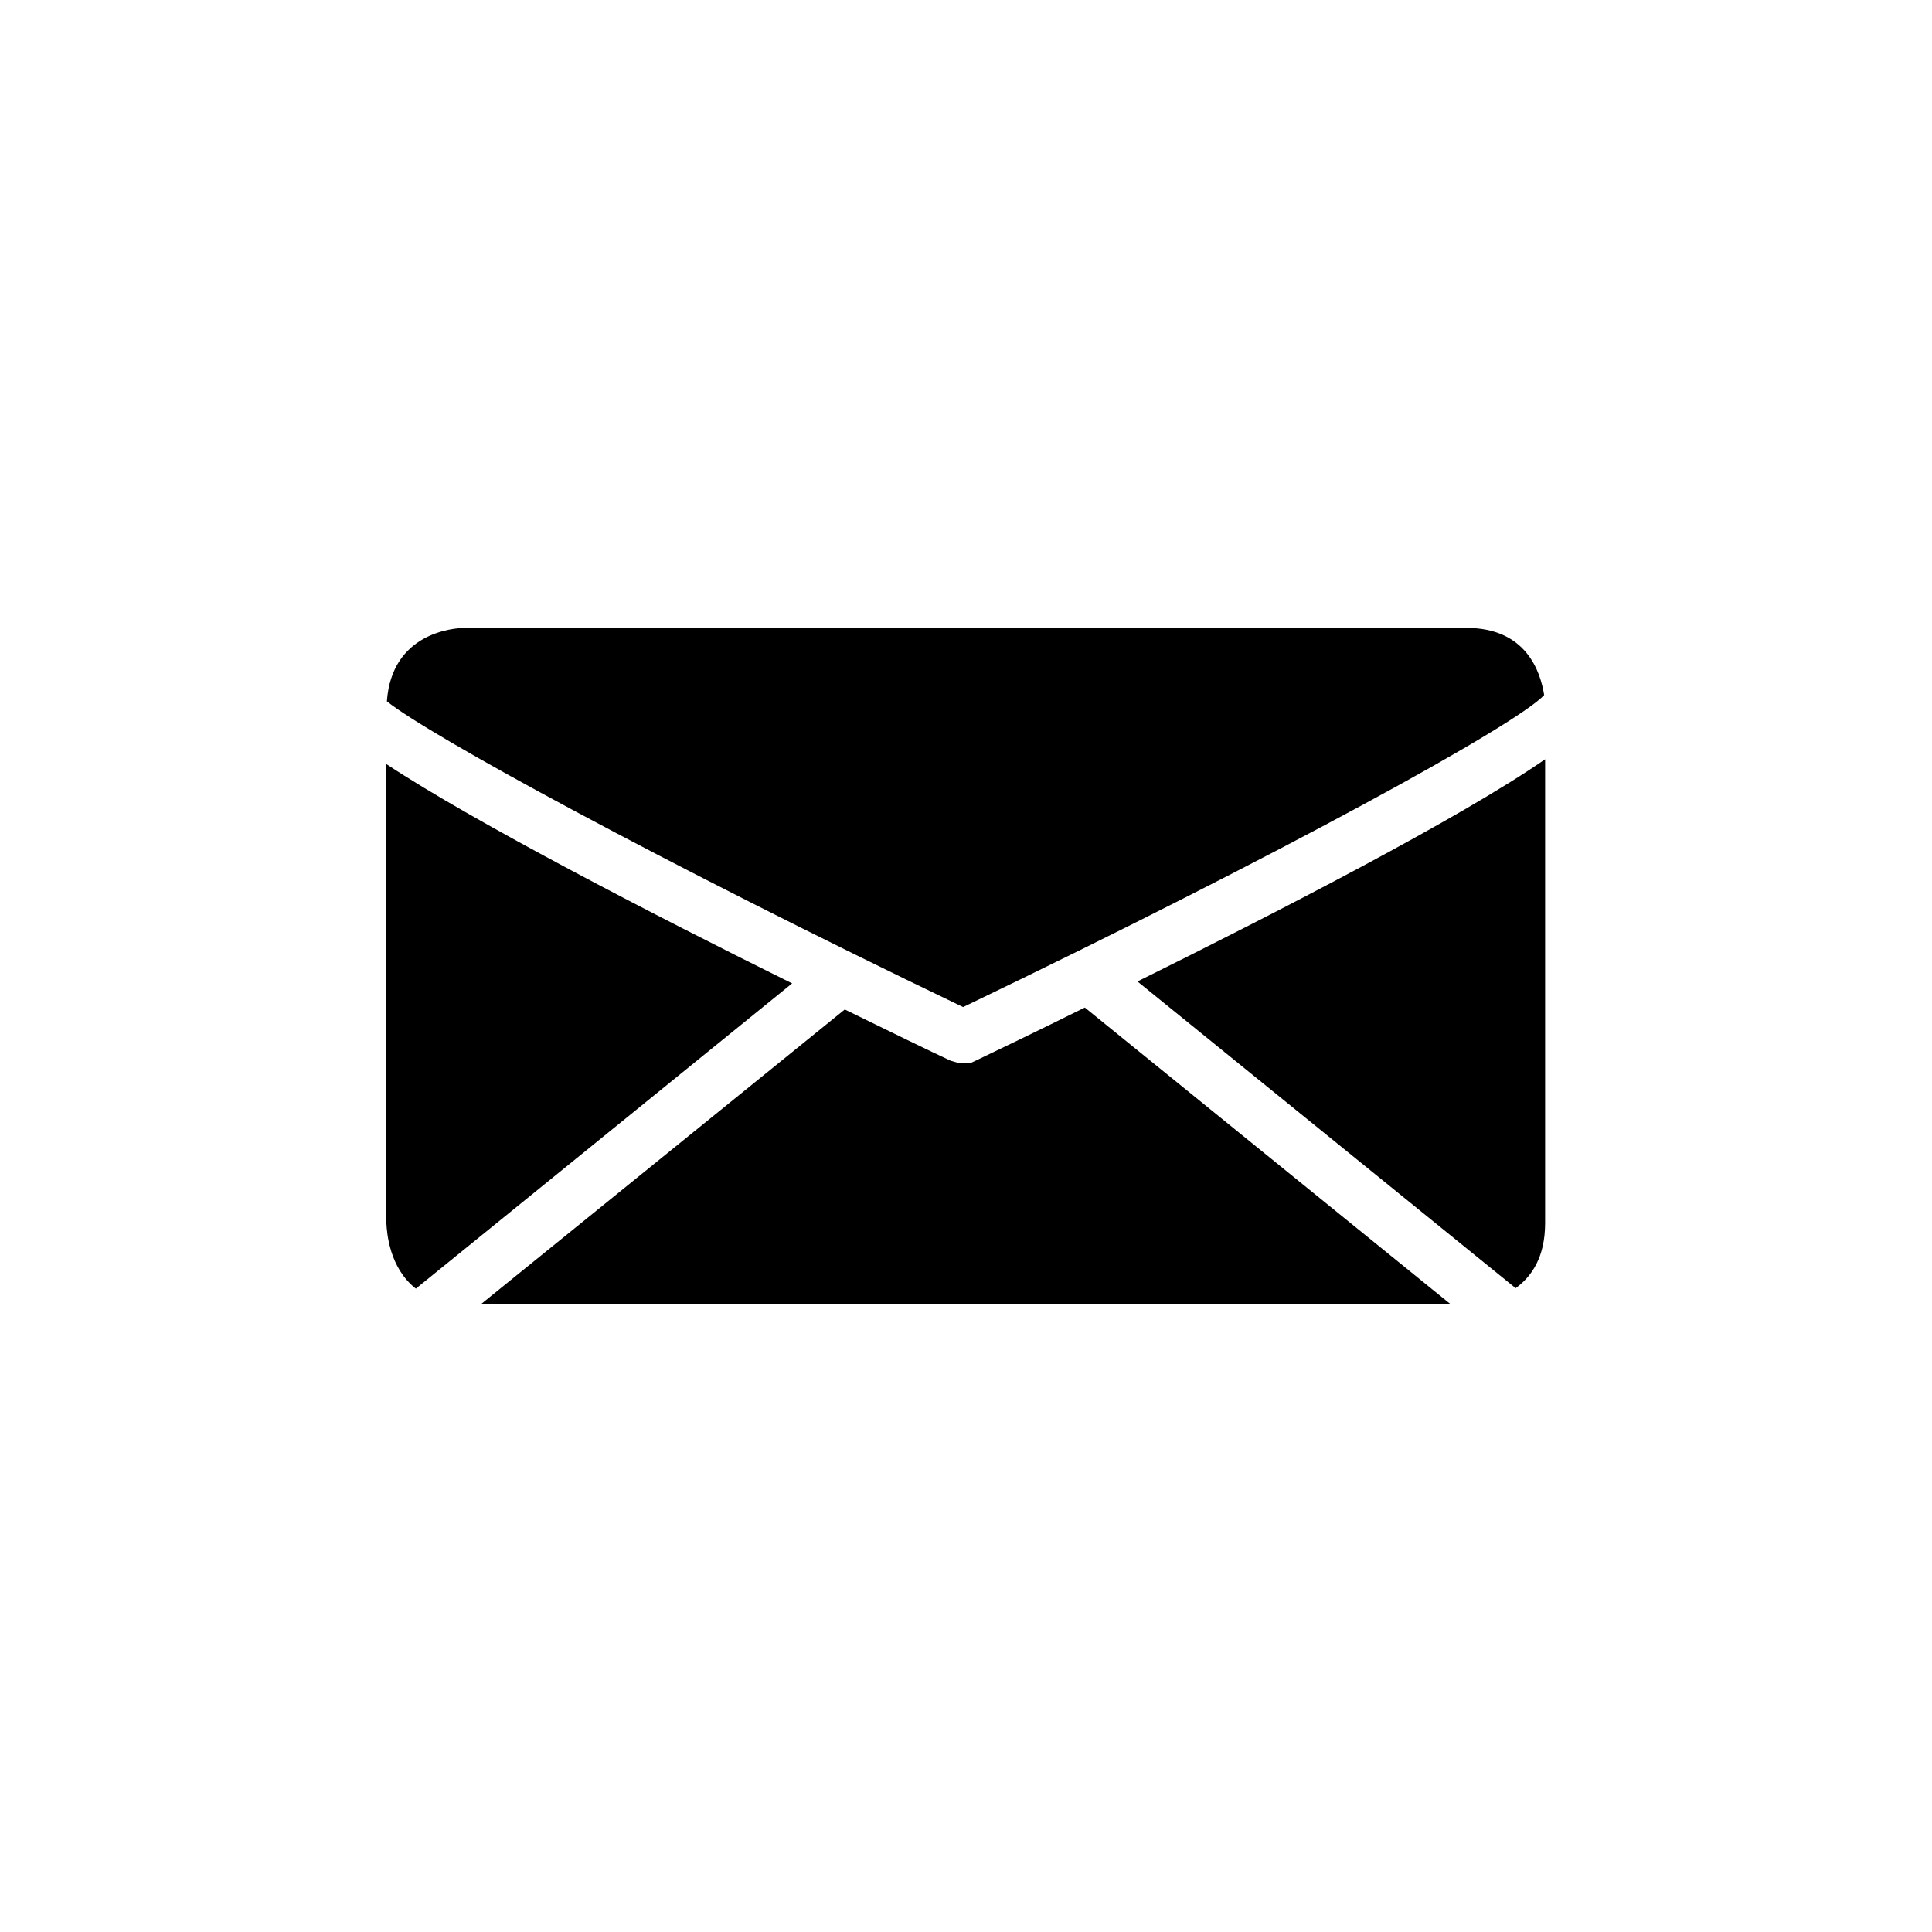 <?xml version="1.0" encoding="utf-8"?>
<!-- Generator: Adobe Illustrator 16.0.4, SVG Export Plug-In . SVG Version: 6.00 Build 0)  -->
<!DOCTYPE svg PUBLIC "-//W3C//DTD SVG 1.1//EN" "http://www.w3.org/Graphics/SVG/1.1/DTD/svg11.dtd">
<svg version="1.1" id="Layer_1" xmlns="http://www.w3.org/2000/svg" xmlns:xlink="http://www.w3.org/1999/xlink" x="0px" y="0px"
	 width="40px" height="40px" viewBox="470.5 40.5 40 40" enable-background="new 470.5 40.5 40 40" xml:space="preserve">
<path d="M486.9,60.86l-7.79,6.32c-0.55-0.43-0.6-1.16-0.61-1.35v-9.51C480.33,57.53,484.07,59.46,486.9,60.86z M490.44,61.35
	c6.58-3.16,11.47-5.85,12.03-6.46c-0.08-0.5-0.38-1.39-1.61-1.39h-20.73c-0.26,0-1.52,0.11-1.62,1.52
	C479.38,55.72,484.13,58.32,490.44,61.35z M490.7,62.46l-0.11,0.05h-0.24l-0.17-0.05c-0.43-0.2-1.21-0.58-2.19-1.06l-7.53,6.1h20.07
	l-7.57-6.14C491.95,61.86,491.14,62.25,490.7,62.46z M494.05,60.82l7.83,6.35c0.33-0.24,0.61-0.64,0.61-1.35v-9.6
	C500.73,57.44,496.94,59.39,494.05,60.82z"/>
</svg>
